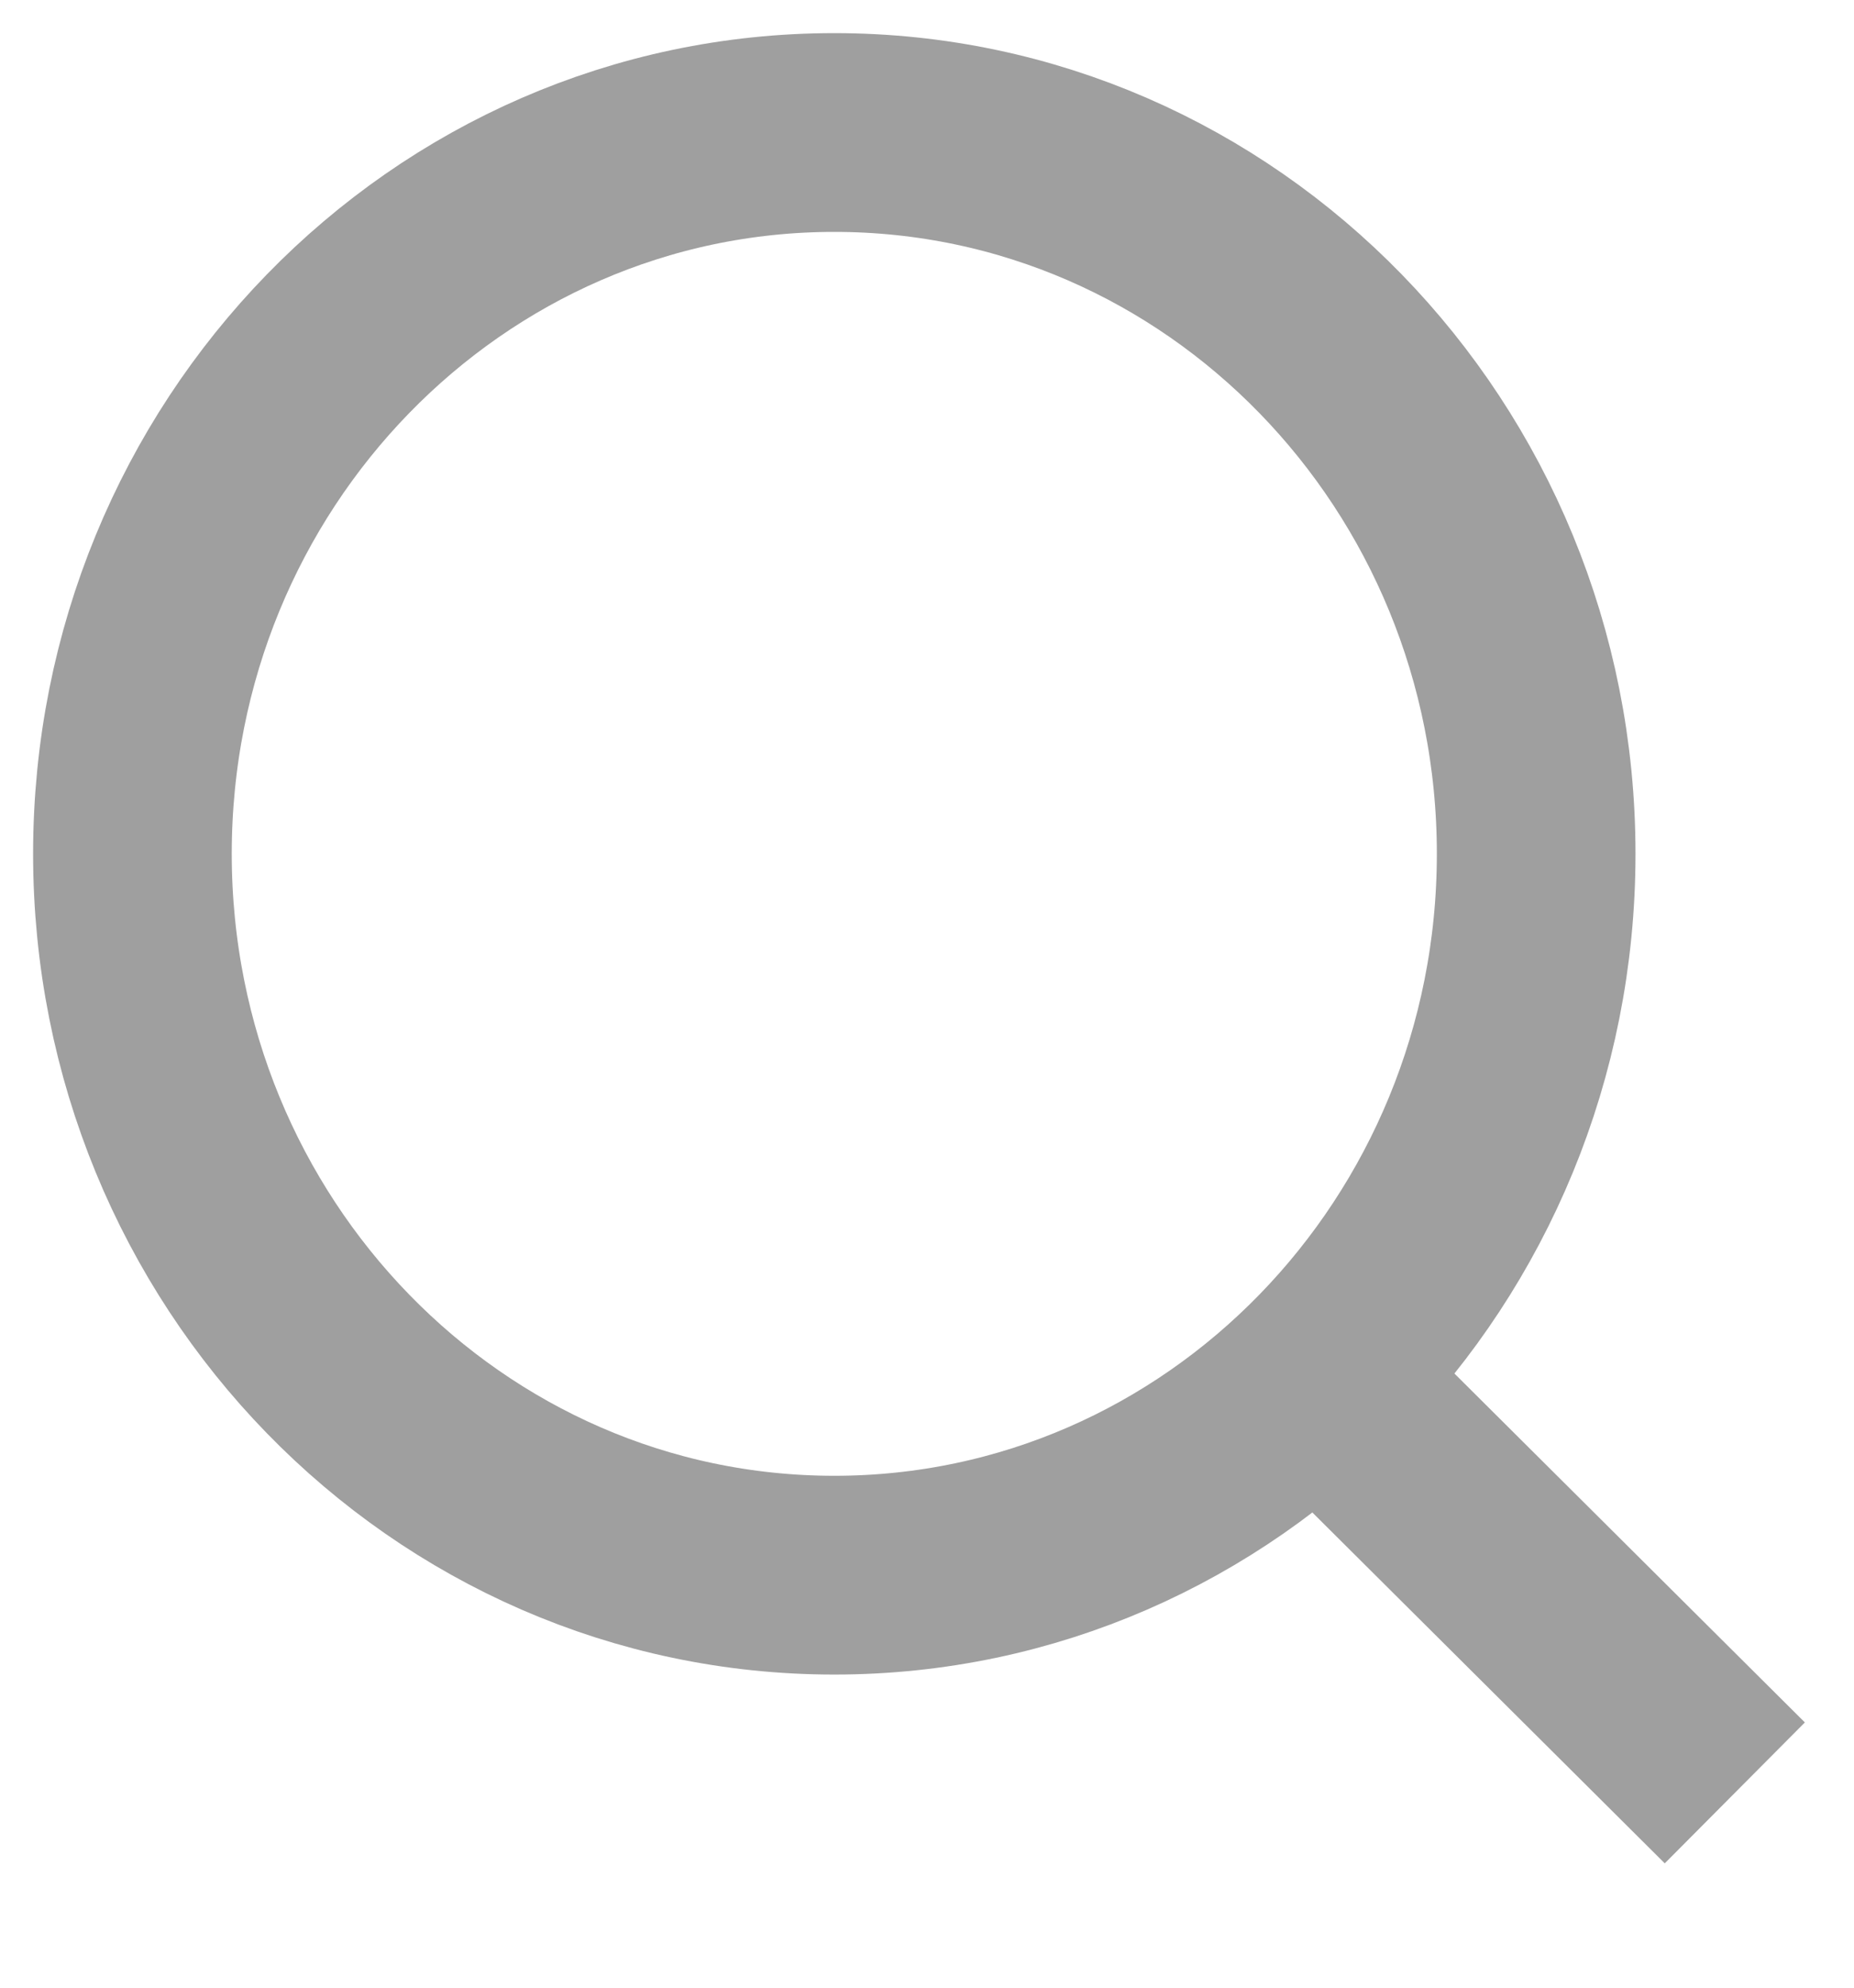 <svg width="14" height="15" fill="none" xmlns="http://www.w3.org/2000/svg"><path d="M6.3 11.887c2.927 0 5.3-2.437 5.3-5.444C11.6 3.437 9.227 1 6.3 1 3.373 1 1 3.437 1 6.443c0 3.007 2.373 5.444 5.3 5.444zm3.6-1.541l3.2 3.184" stroke="#9F9F9F" stroke-width="1.5" stroke-miterlimit="10"/></svg>